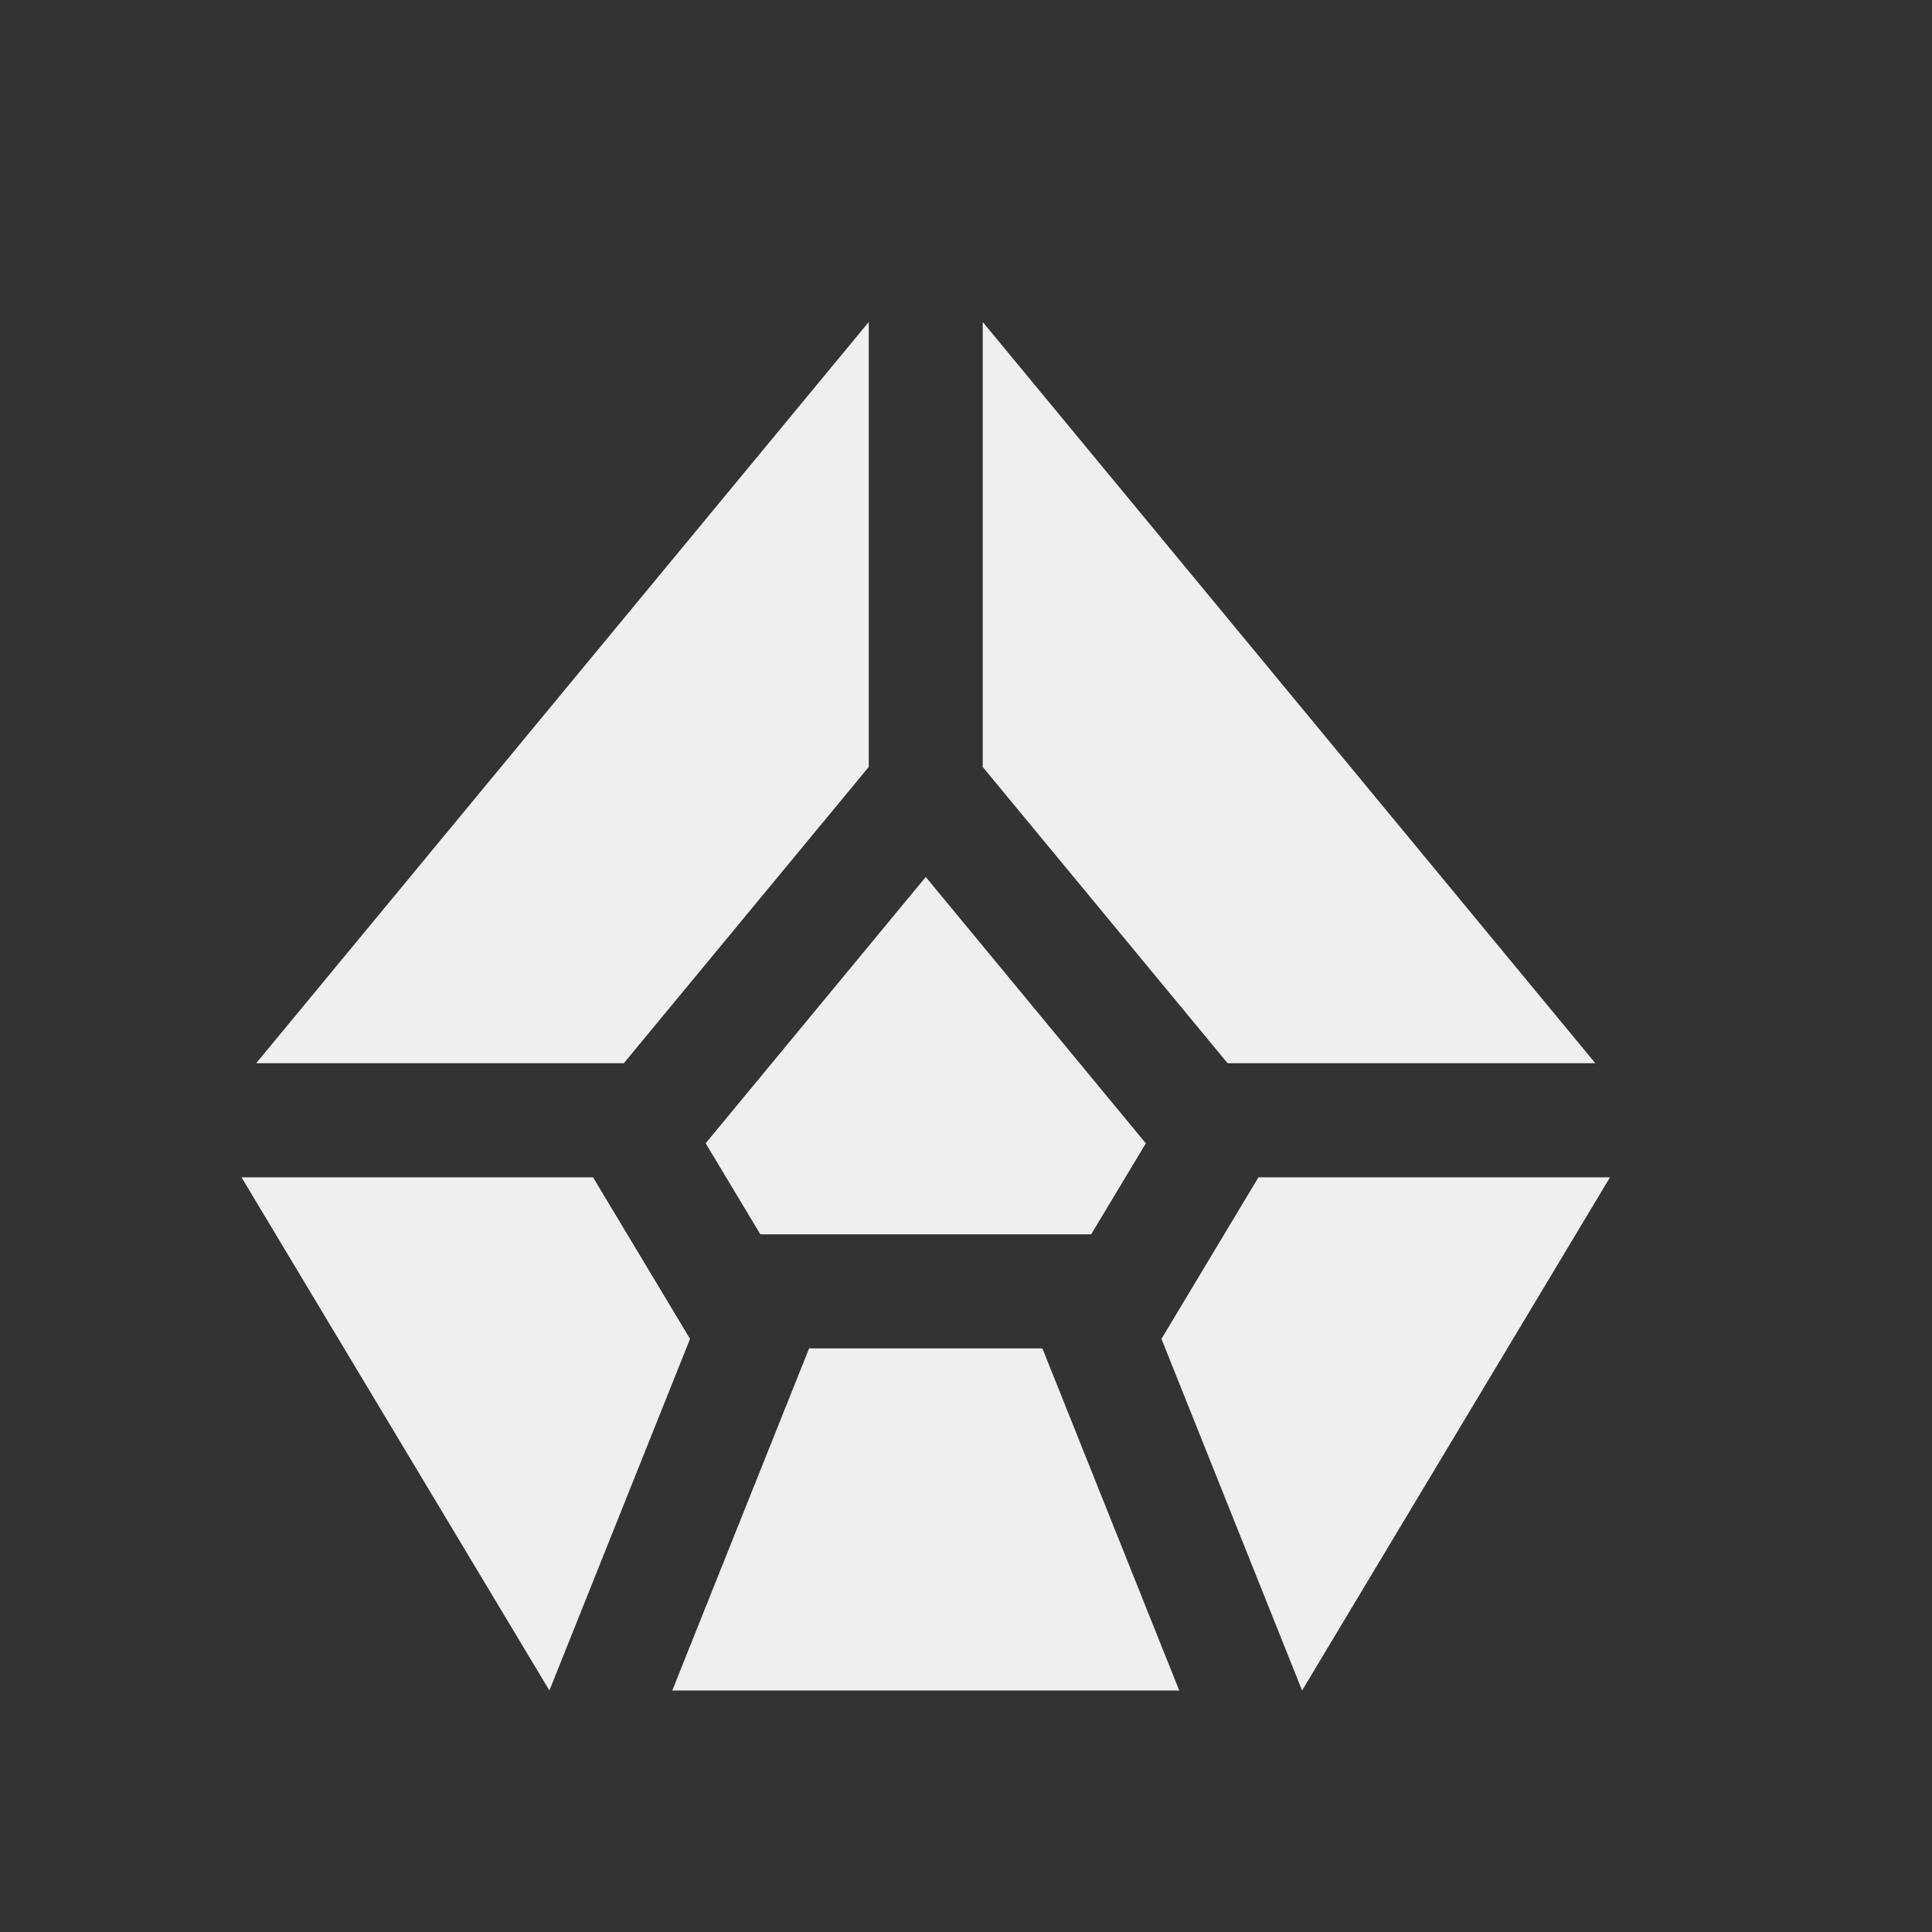 <svg width="24" height="24" viewBox="0 0 24 24" fill="none" xmlns="http://www.w3.org/2000/svg">
<rect x="0" y="0" width="24" height="24" fill="#333333" stroke="none"/>
<path d="M10.792 4V9.527L7.749 13.208H3.182L10.792 4Z" fill="#EFEFEF"/>
<path d="M8.766 14.202L9.445 15.333H13.555L14.234 14.203L11.5 10.894L8.766 14.202Z" fill="#EFEFEF"/>
<path d="M7.367 14.625H3L6.825 21L8.572 16.632L7.367 14.625Z" fill="#EFEFEF"/>
<path d="M19.818 13.208H15.25L12.208 9.528V4L19.818 13.208Z" fill="#EFEFEF"/>
<path d="M10.051 16.75L8.351 21H14.649L12.949 16.75H10.051Z" fill="#EFEFEF"/>
<path d="M14.428 16.632L15.633 14.625H20L16.175 21L14.428 16.632Z" fill="#EFEFEF"/>
</svg>
